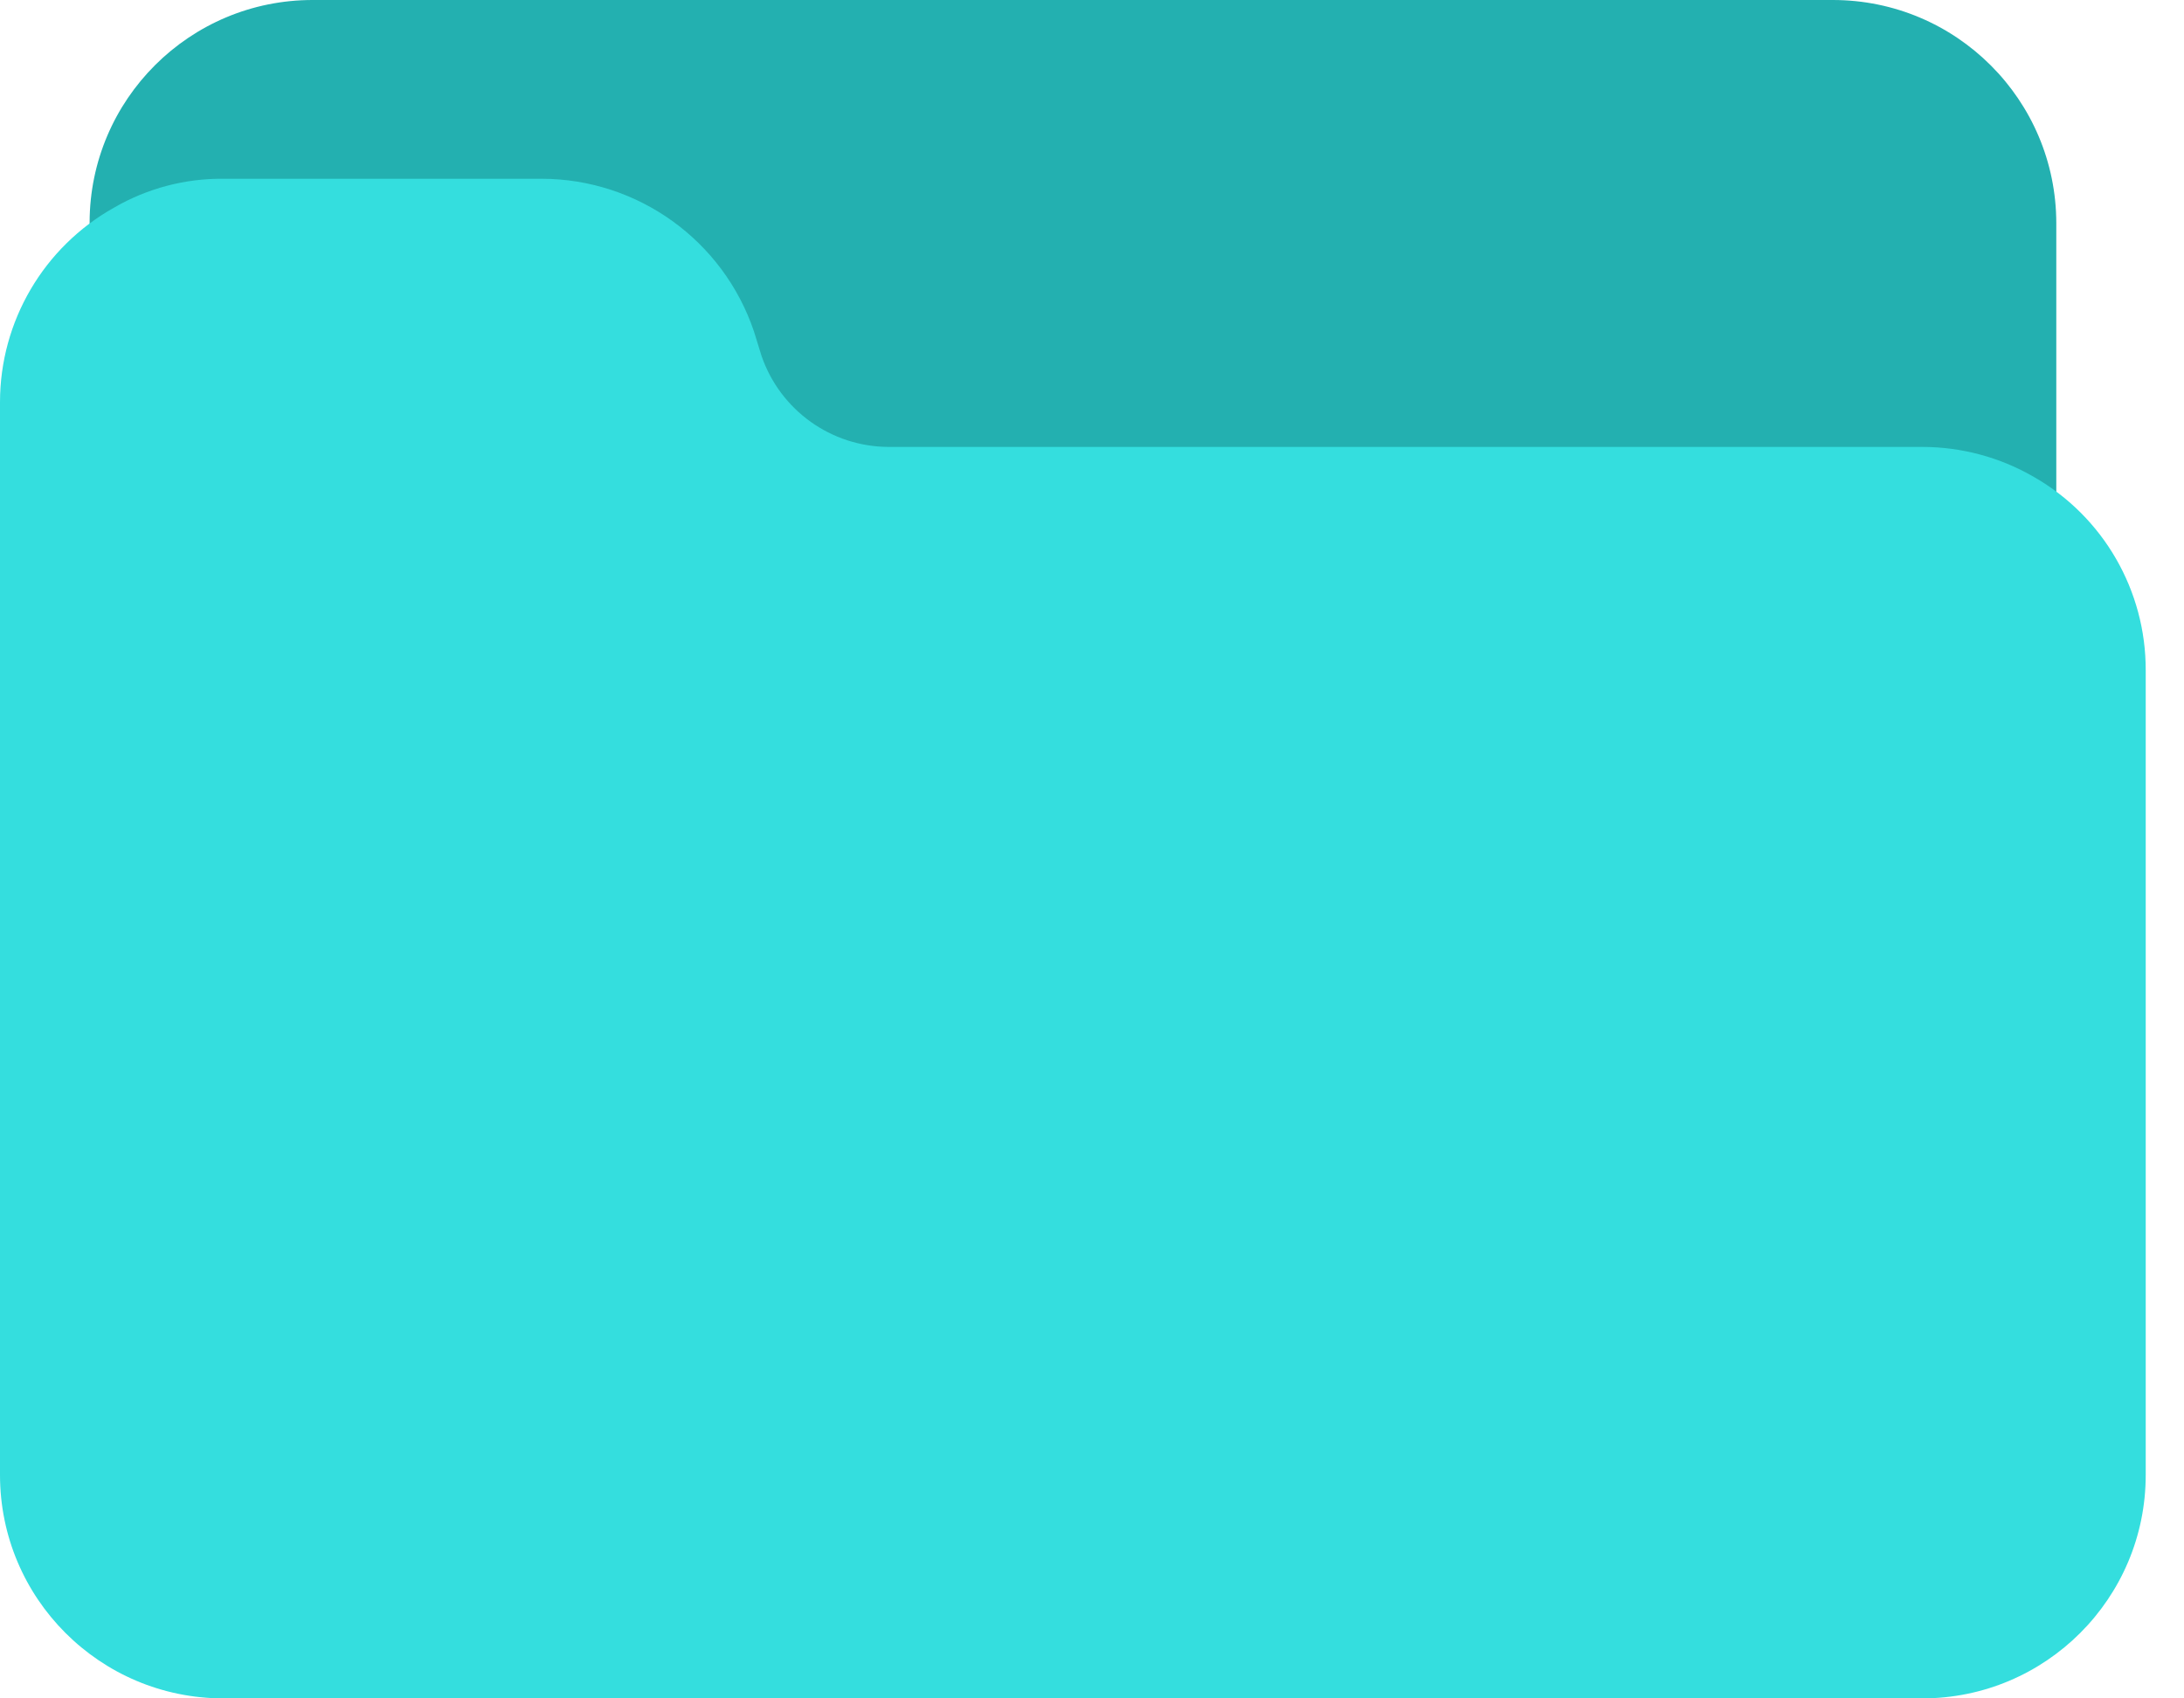 <svg width="36" height="28" viewBox="0 0 36 28" fill="none" xmlns="http://www.w3.org/2000/svg">
<path d="M30.211 5.01054e-06H5.158C3.128 -0.003 1.48 1.64 1.477 3.669C1.476 3.835 1.487 4 1.509 4.163C1.561 4.567 1.931 4.852 2.334 4.799C2.433 4.787 2.527 4.754 2.613 4.704C2.938 4.515 3.308 4.417 3.684 4.421H8.931C9.878 4.424 10.719 5.026 11.026 5.921L11.152 6.325C11.659 7.826 13.065 8.838 14.649 8.842H31.685C32.071 8.843 32.451 8.944 32.786 9.137C32.899 9.203 33.028 9.237 33.158 9.237C33.565 9.237 33.895 8.907 33.895 8.5V3.684C33.895 1.649 32.246 5.01054e-06 30.211 5.01054e-06Z" fill="#23B0B0"/>
<path d="M33.531 7.866C32.971 7.54 32.334 7.368 31.685 7.368H14.649C13.702 7.366 12.861 6.763 12.553 5.868L12.428 5.464C11.921 3.963 10.515 2.951 8.931 2.947H3.684C3.051 2.941 2.428 3.105 1.88 3.423C0.719 4.073 -0 5.3 1.24332e-07 6.631V24.316C1.24332e-07 26.351 1.649 28 3.684 28H31.685C33.719 28 35.369 26.351 35.369 24.316V11.053C35.373 9.737 34.672 8.521 33.531 7.866Z" fill="#34DEDE"/>
</svg>
